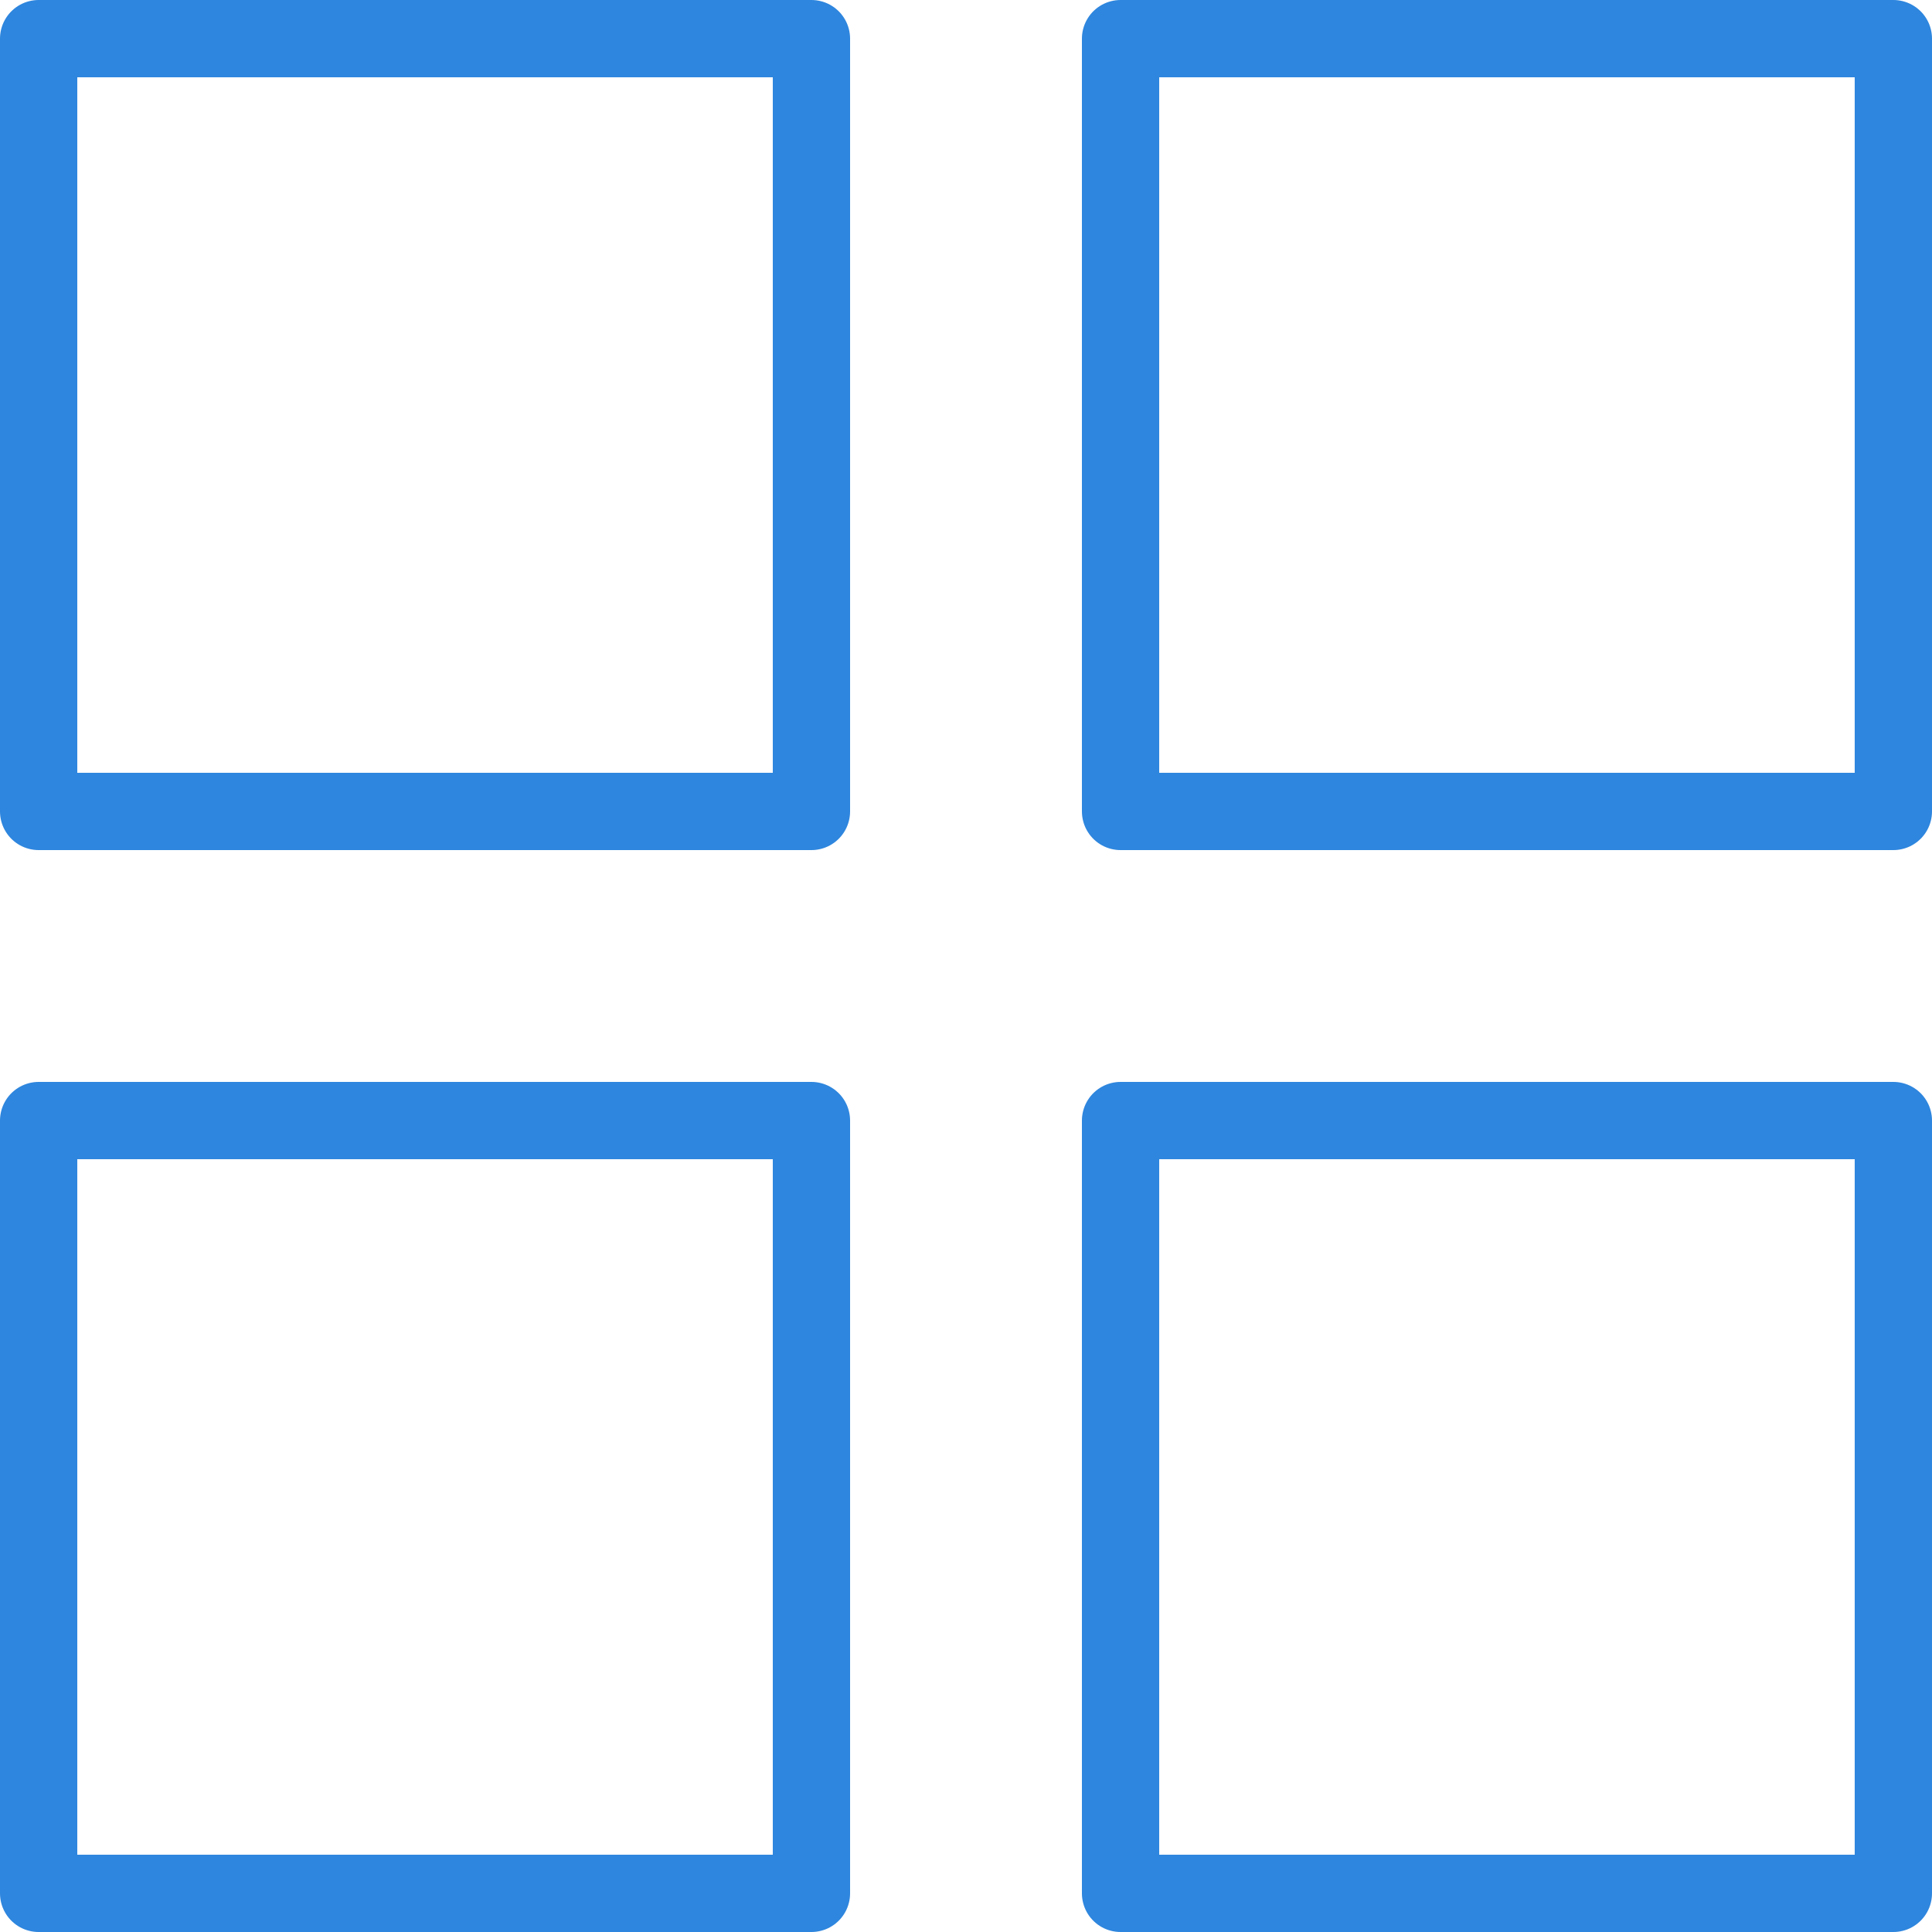 <?xml version="1.0" encoding="UTF-8"?>
<svg width="100px" height="100px" viewBox="0 0 100 100" version="1.1" xmlns="http://www.w3.org/2000/svg" xmlns:xlink="http://www.w3.org/1999/xlink">
    <!-- Generator: Sketch 50 (54983) - http://www.bohemiancoding.com/sketch -->
    <title>36. Group of cards</title>
    <desc>Created with Sketch.</desc>
    <defs></defs>
    <g id="36.-Group-of-cards" stroke="none" stroke-width="1" fill="none" fill-rule="evenodd" stroke-linecap="round" stroke-linejoin="round">
        <g transform="translate(2, 2)" stroke="#2E86DE" stroke-width="4">
            <polygon id="Layer-1" points="0 0 40 0 40 40 0 40"></polygon>
            <polygon id="Layer-2" points="56 0 96 0 96 40 56 40"></polygon>
            <polygon id="Layer-3" points="56 56 96 56 96 96 56 96"></polygon>
            <polygon id="Layer-4" points="0 56 40 56 40 96 0 96"></polygon>
        </g>
    </g>
</svg>
